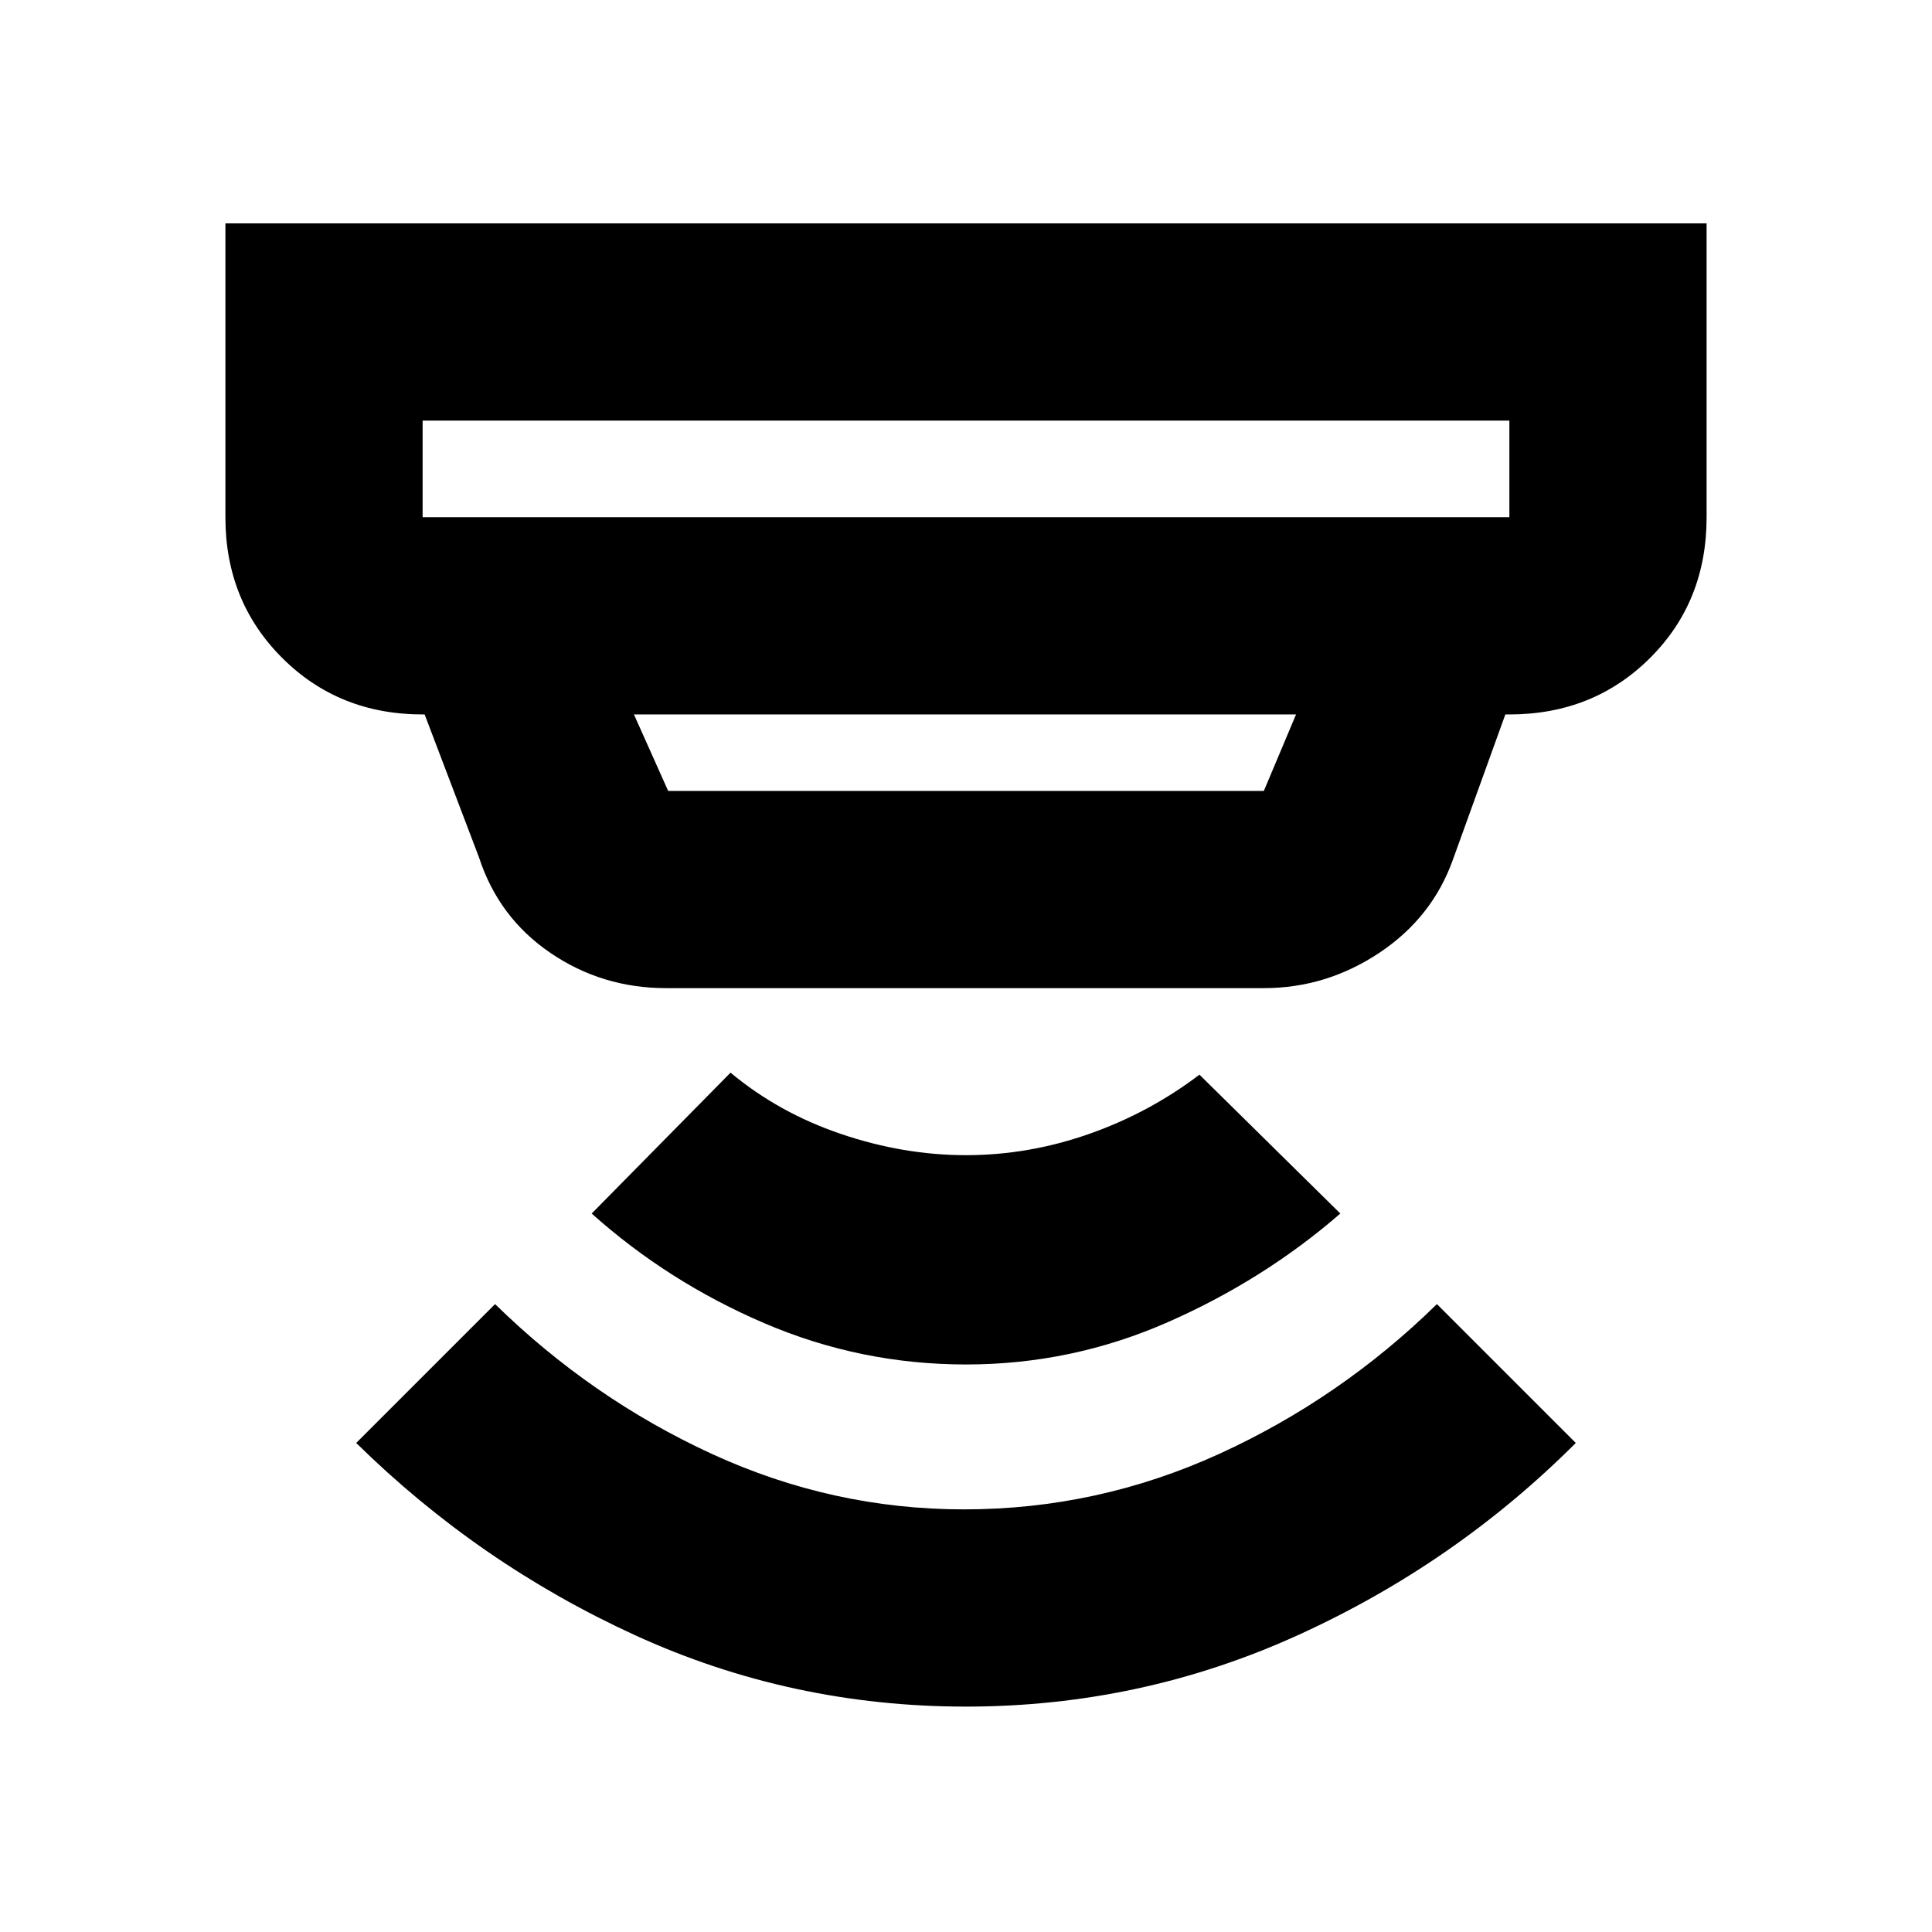 <svg xmlns="http://www.w3.org/2000/svg" height="20" viewBox="0 -960 960 960" width="20"><path d="M479.93-112Q393-112 315.5-147.5T177-243l69-69q48 47 107.85 74.5Q413.71-210 479-210q66.33 0 126.66-27.5Q666-265 714-312l69 69q-60 60-138.07 95.5t-165 35.5Zm.12-170q-52.44 0-100.25-20.5Q332-323 294-357l69-70q24 20 55 30.5t62 10.5q31 0 61-10.5t55-29.5l70 69q-38 33-85.76 54-47.75 21-100.19 21ZM210-751v48h540v-48H210Zm105 146 17 38h296l16-38H315Zm16 136q-31.84 0-57.55-17.54Q247.74-504.07 238-534l-27-71h-1q-41.7 0-69.85-28.15Q112-661.3 112-703v-146h736v146q0 42-28.15 70T750-605h-2l-26 72q-10.27 28.9-36.63 46.45Q659-469 628-469H331ZM210-751v48-48Z"/></svg>